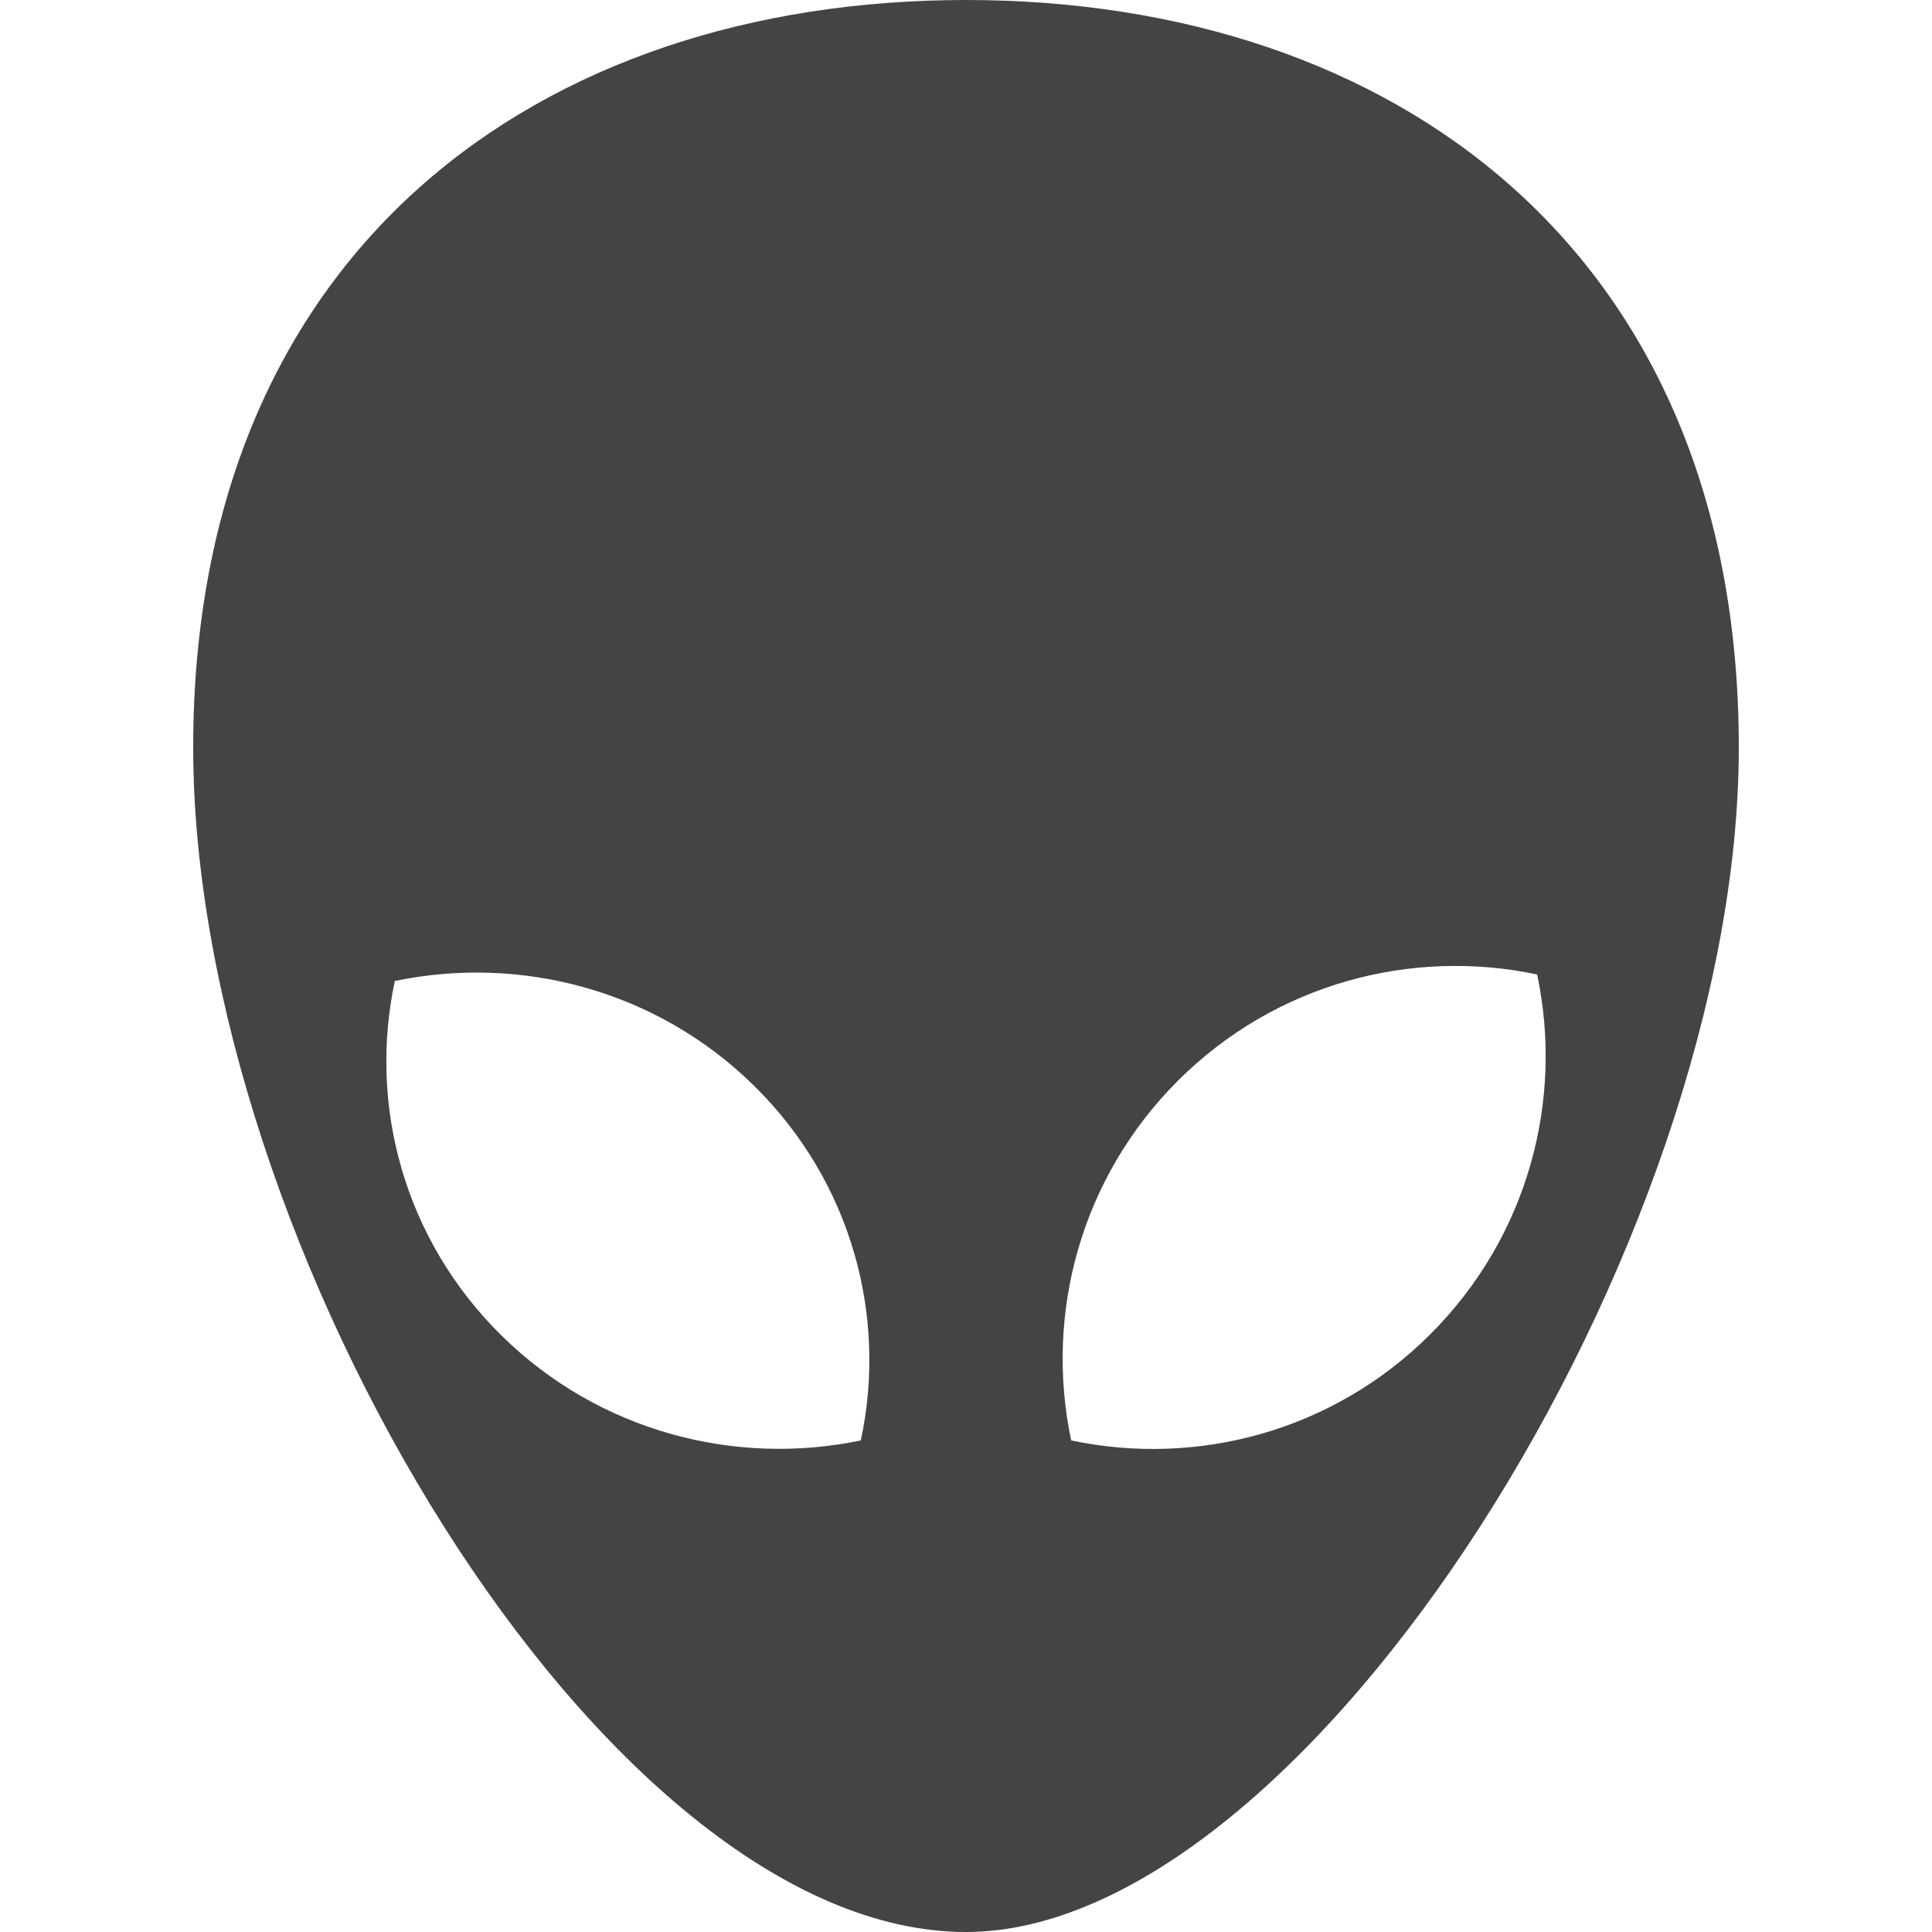 <svg fill="none" height="16" viewBox="0 0 16 16" width="16" xmlns="http://www.w3.org/2000/svg">
  <path clip-rule="evenodd" d="m1.6 6.191c0 4.116 3.398 9.809 6.4 9.809 2.826 0 6.4-5.693 6.4-9.809 0-4.116-2.865-6.191-6.4-6.191s-6.4 2.075-6.4 6.191zm8.153 2.761c.808-.808 1.936-1.102 2.977-.882.22 1.041-.074 2.168-.882 2.977s-1.936 1.102-2.977.882c-.22-1.041.074-2.168.882-2.977zm-3.506.042c-.808-.797-1.936-1.087-2.977-.87-.22 1.026.074 2.138.882 2.935s1.936 1.087 2.977.87c.22-1.026-.074-2.138-.882-2.935z" fill="#444" fill-rule="evenodd"/>
</svg>
